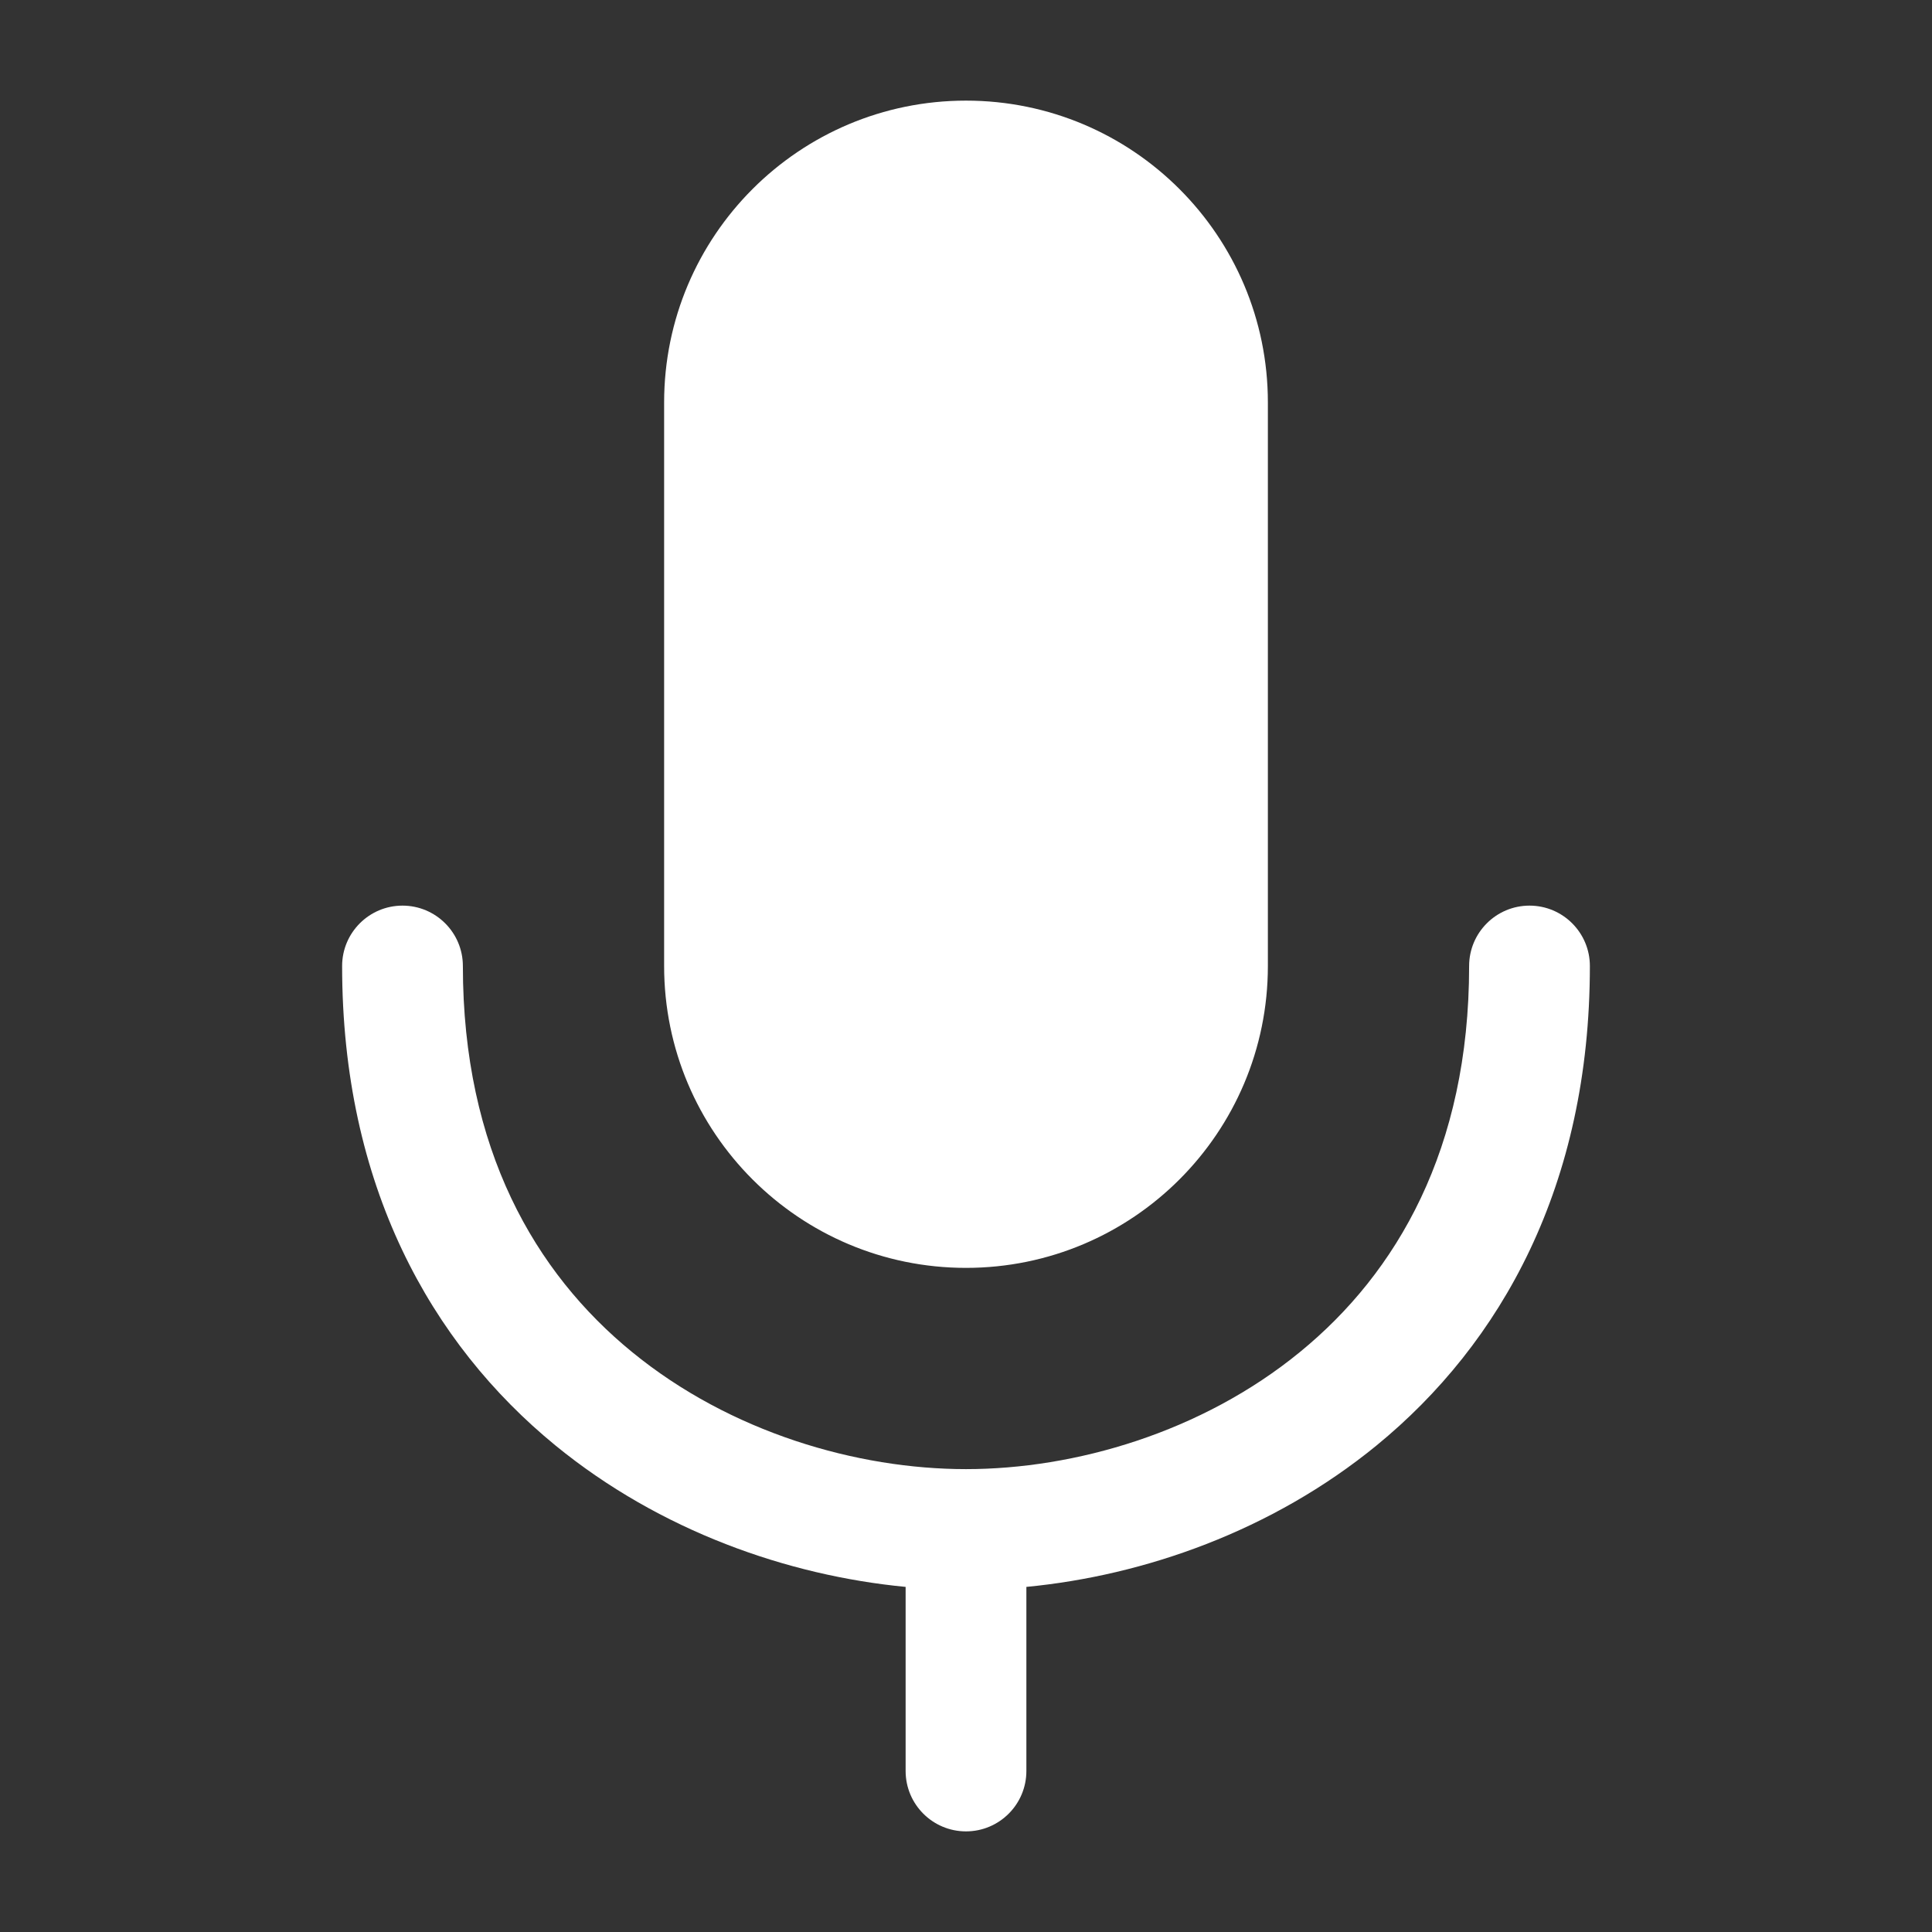 <svg viewBox="0 0 24 24" fill="none" xmlns="http://www.w3.org/2000/svg">
    <rect x="0" y="0" width="24" height="24" fill="#333333" stroke="none"/>
    <path fill-rule="evenodd" clip-rule="evenodd" d="M8.25 5C8.25 2.929 9.929 1.25 12 1.25C14.071 1.25 15.75 2.929 15.75 5V12C15.75 14.071 14.071 15.75 12 15.75C9.929 15.75 8.25 14.071 8.25 12V5ZM5.75 12C5.75 11.586 5.414 11.25 5 11.25C4.586 11.25 4.25 11.586 4.25 12C4.25 14.725 5.351 16.688 6.9 17.956C8.2 19.019 9.788 19.573 11.25 19.713V22C11.25 22.414 11.586 22.75 12 22.75C12.414 22.75 12.75 22.414 12.75 22V19.713C14.212 19.573 15.8 19.019 17.1 17.956C18.649 16.688 19.75 14.725 19.75 12C19.75 11.586 19.414 11.25 19 11.25C18.586 11.25 18.25 11.586 18.25 12C18.25 14.275 17.351 15.812 16.15 16.794C14.926 17.796 13.35 18.25 12 18.25C10.65 18.25 9.074 17.796 7.85 16.794C6.649 15.812 5.75 14.275 5.75 12Z" fill="white"/>
</svg>
